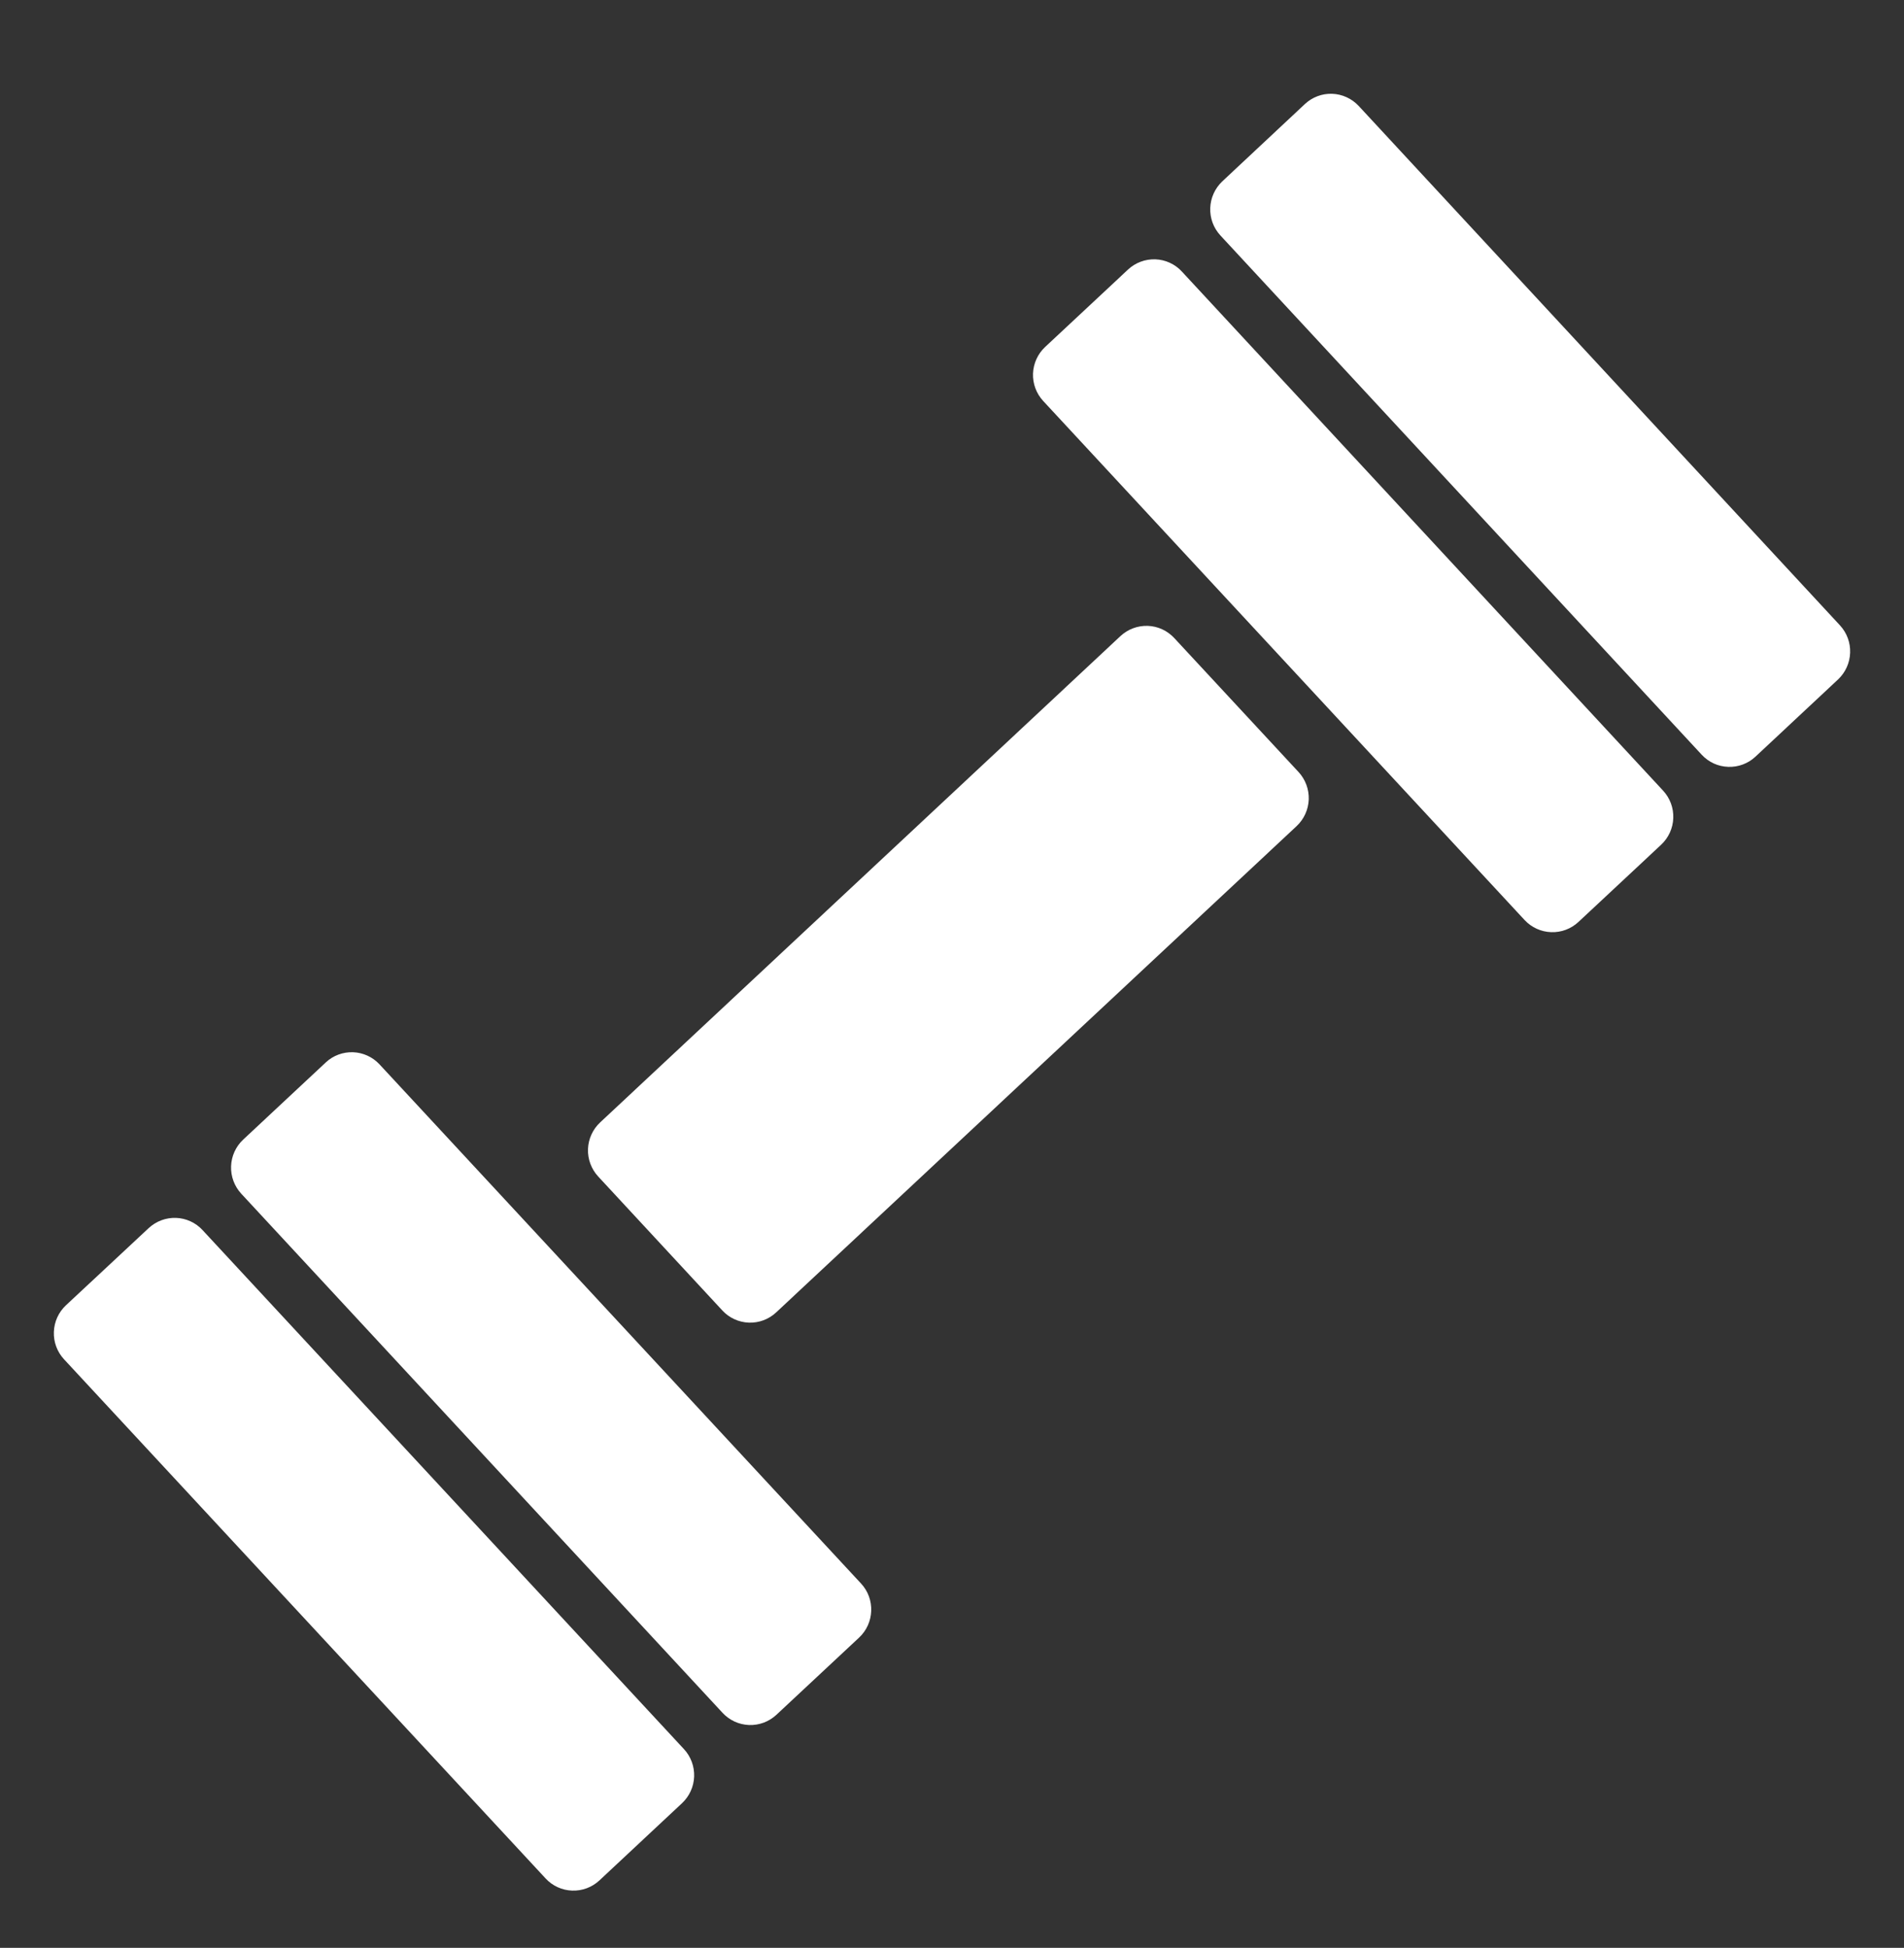 <svg width="44" height="45" viewBox="0 0 44 45" fill="none" xmlns="http://www.w3.org/2000/svg">
<rect x="0" y="0" width="44" height="45" fill="#333333" stroke="none"/>
<path d="M15.807 40.41C15.965 40.581 16.049 40.808 16.041 41.042C16.033 41.275 15.933 41.496 15.763 41.656L13.851 43.443C13.681 43.601 13.454 43.686 13.221 43.677C12.988 43.669 12.768 43.569 12.61 43.398L1.479 31.402C1.32 31.23 1.236 31.003 1.245 30.77C1.253 30.536 1.353 30.316 1.523 30.156L3.437 28.371C3.522 28.293 3.621 28.231 3.729 28.191C3.837 28.151 3.952 28.132 4.068 28.136C4.183 28.14 4.296 28.167 4.401 28.215C4.506 28.263 4.601 28.331 4.679 28.416L15.807 40.41ZM30.01 17.837C30.168 18.009 30.252 18.236 30.244 18.47C30.235 18.703 30.135 18.924 29.965 19.084L17.935 30.321C17.765 30.48 17.538 30.564 17.305 30.556C17.072 30.547 16.852 30.447 16.694 30.276L13.822 27.178C13.664 27.006 13.58 26.779 13.588 26.546C13.597 26.312 13.697 26.092 13.867 25.932L25.894 14.694C25.979 14.616 26.078 14.554 26.186 14.514C26.294 14.474 26.409 14.455 26.524 14.459C26.639 14.463 26.752 14.49 26.857 14.538C26.962 14.586 27.056 14.655 27.135 14.739L30.01 17.837ZM19.899 36.584C20.229 36.939 20.208 37.499 19.855 37.83L17.941 39.617C17.856 39.695 17.757 39.757 17.649 39.797C17.541 39.837 17.426 39.856 17.311 39.852C17.195 39.847 17.082 39.821 16.977 39.773C16.872 39.724 16.777 39.656 16.699 39.572L5.574 27.576C5.416 27.404 5.332 27.177 5.34 26.944C5.348 26.71 5.448 26.489 5.618 26.329L7.529 24.544C7.699 24.385 7.926 24.301 8.159 24.309C8.391 24.318 8.611 24.418 8.77 24.589L19.899 36.584ZM38.435 18.268C38.593 18.44 38.677 18.667 38.668 18.9C38.66 19.134 38.559 19.354 38.389 19.514L36.476 21.3C36.305 21.459 36.079 21.544 35.846 21.535C35.613 21.527 35.393 21.427 35.233 21.256L24.107 9.263C23.948 9.091 23.864 8.864 23.872 8.631C23.881 8.397 23.981 8.177 24.151 8.017L26.069 6.226C26.154 6.147 26.253 6.086 26.361 6.046C26.469 6.006 26.584 5.987 26.699 5.991C26.814 5.995 26.927 6.022 27.032 6.07C27.137 6.118 27.232 6.186 27.31 6.271L38.435 18.268ZM42.522 14.449C42.68 14.621 42.764 14.848 42.755 15.081C42.747 15.315 42.647 15.535 42.477 15.696L40.567 17.481C40.483 17.56 40.384 17.621 40.276 17.661C40.168 17.702 40.053 17.72 39.938 17.716C39.822 17.712 39.709 17.686 39.604 17.638C39.499 17.59 39.405 17.521 39.326 17.437L28.201 5.438C28.043 5.266 27.959 5.039 27.968 4.806C27.976 4.572 28.076 4.352 28.245 4.191L30.157 2.402C30.241 2.324 30.34 2.262 30.448 2.222C30.556 2.181 30.671 2.163 30.786 2.167C30.901 2.171 31.014 2.198 31.119 2.246C31.224 2.294 31.318 2.362 31.397 2.446L42.522 14.449Z" fill="#fff"/>
</svg>
